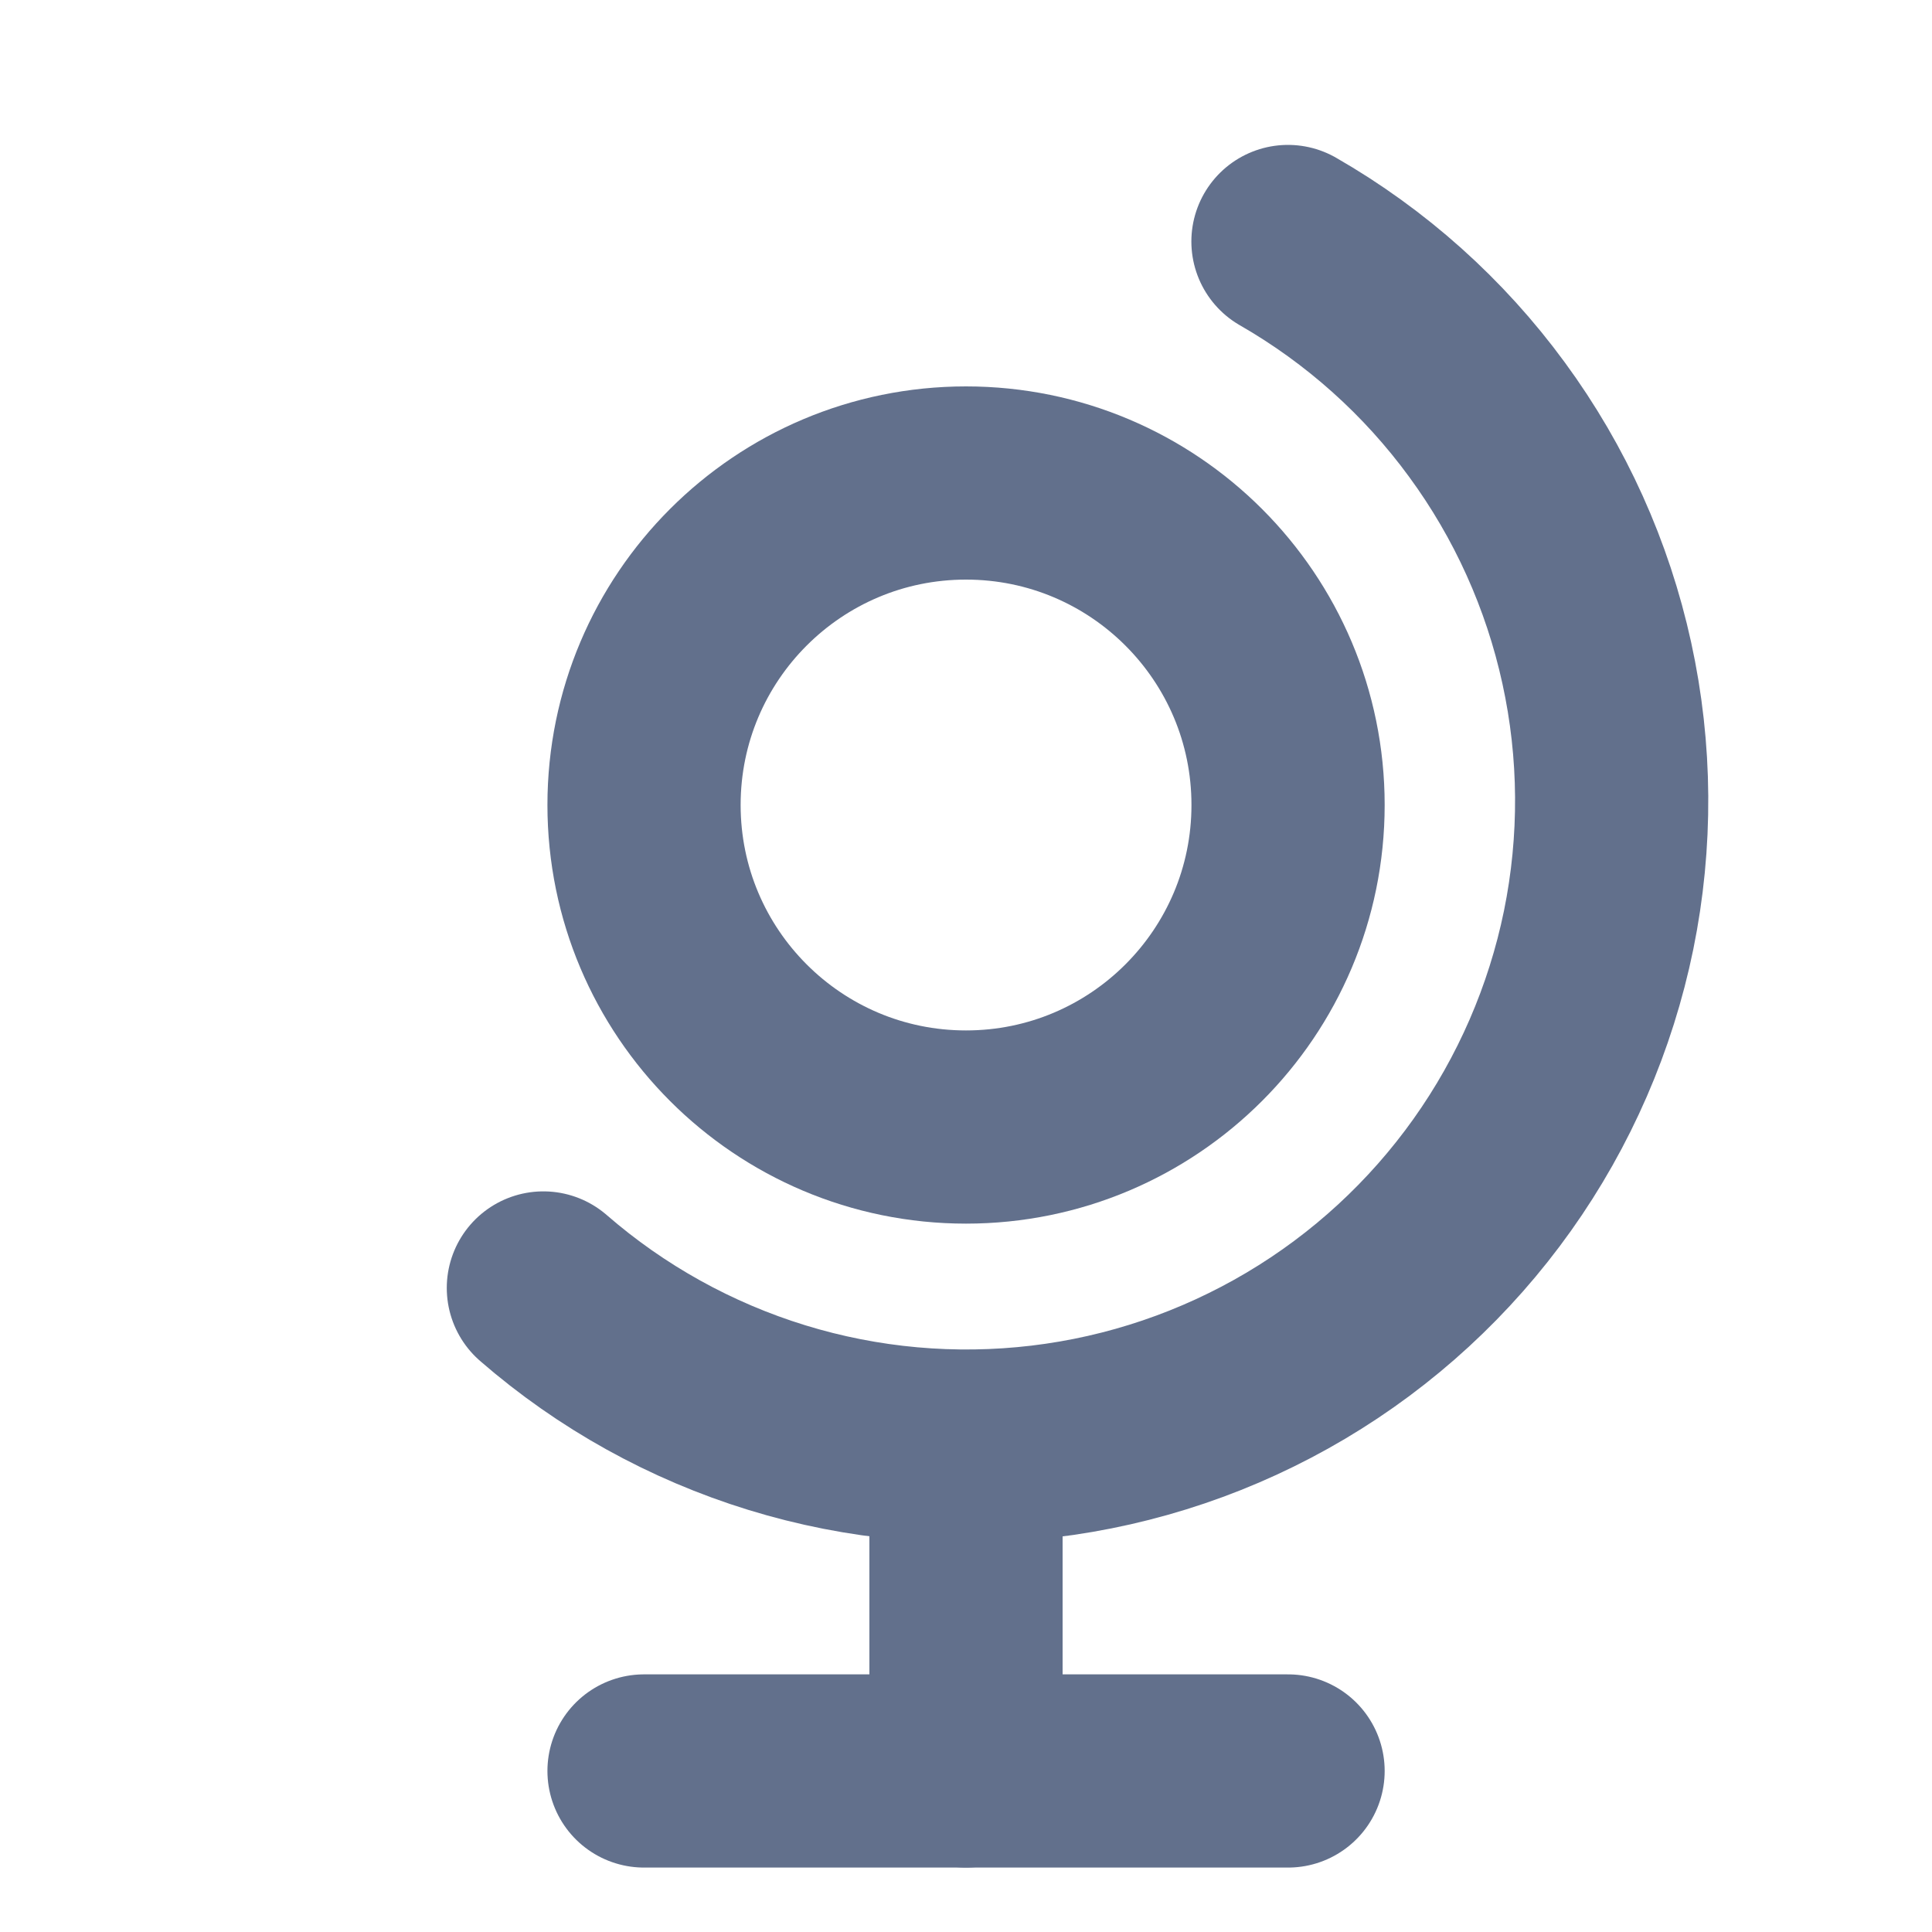 <svg xmlns="http://www.w3.org/2000/svg" width="20" height="20" viewBox="0 0 20 20" fill="none">
<g clip-path="url(#clip0_2064_45790)">
<path d="M10 11.667C11.841 11.667 13.334 10.174 13.334 8.333C13.334 6.492 11.841 5 10 5C8.159 5 6.667 6.492 6.667 8.333C6.667 10.174 8.159 11.667 10 11.667Z" stroke="#62708C" stroke-width="2" stroke-linecap="round" stroke-linejoin="round"/>
<path d="M5.625 13.333C6.328 13.944 7.152 14.401 8.042 14.675C8.932 14.949 9.87 15.033 10.795 14.923C11.72 14.813 12.612 14.51 13.413 14.035C14.214 13.56 14.907 12.922 15.447 12.163C15.987 11.404 16.362 10.54 16.549 9.628C16.735 8.715 16.729 7.774 16.53 6.864C16.331 5.953 15.944 5.095 15.393 4.344C14.843 3.592 14.141 2.964 13.333 2.5" stroke="#62708C" stroke-width="2" stroke-linecap="round" stroke-linejoin="round"/>
<path d="M10 15V18.333" stroke="#62708C" stroke-width="2" stroke-linecap="round" stroke-linejoin="round"/>
<path d="M6.667 18.333H13.334" stroke="#62708C" stroke-width="2" stroke-linecap="round" stroke-linejoin="round"/>
</g>
<defs>
<clipPath id="clip0_2064_45790">
<rect width="20" height="20" fill="white"/>
</clipPath>
</defs>
</svg>